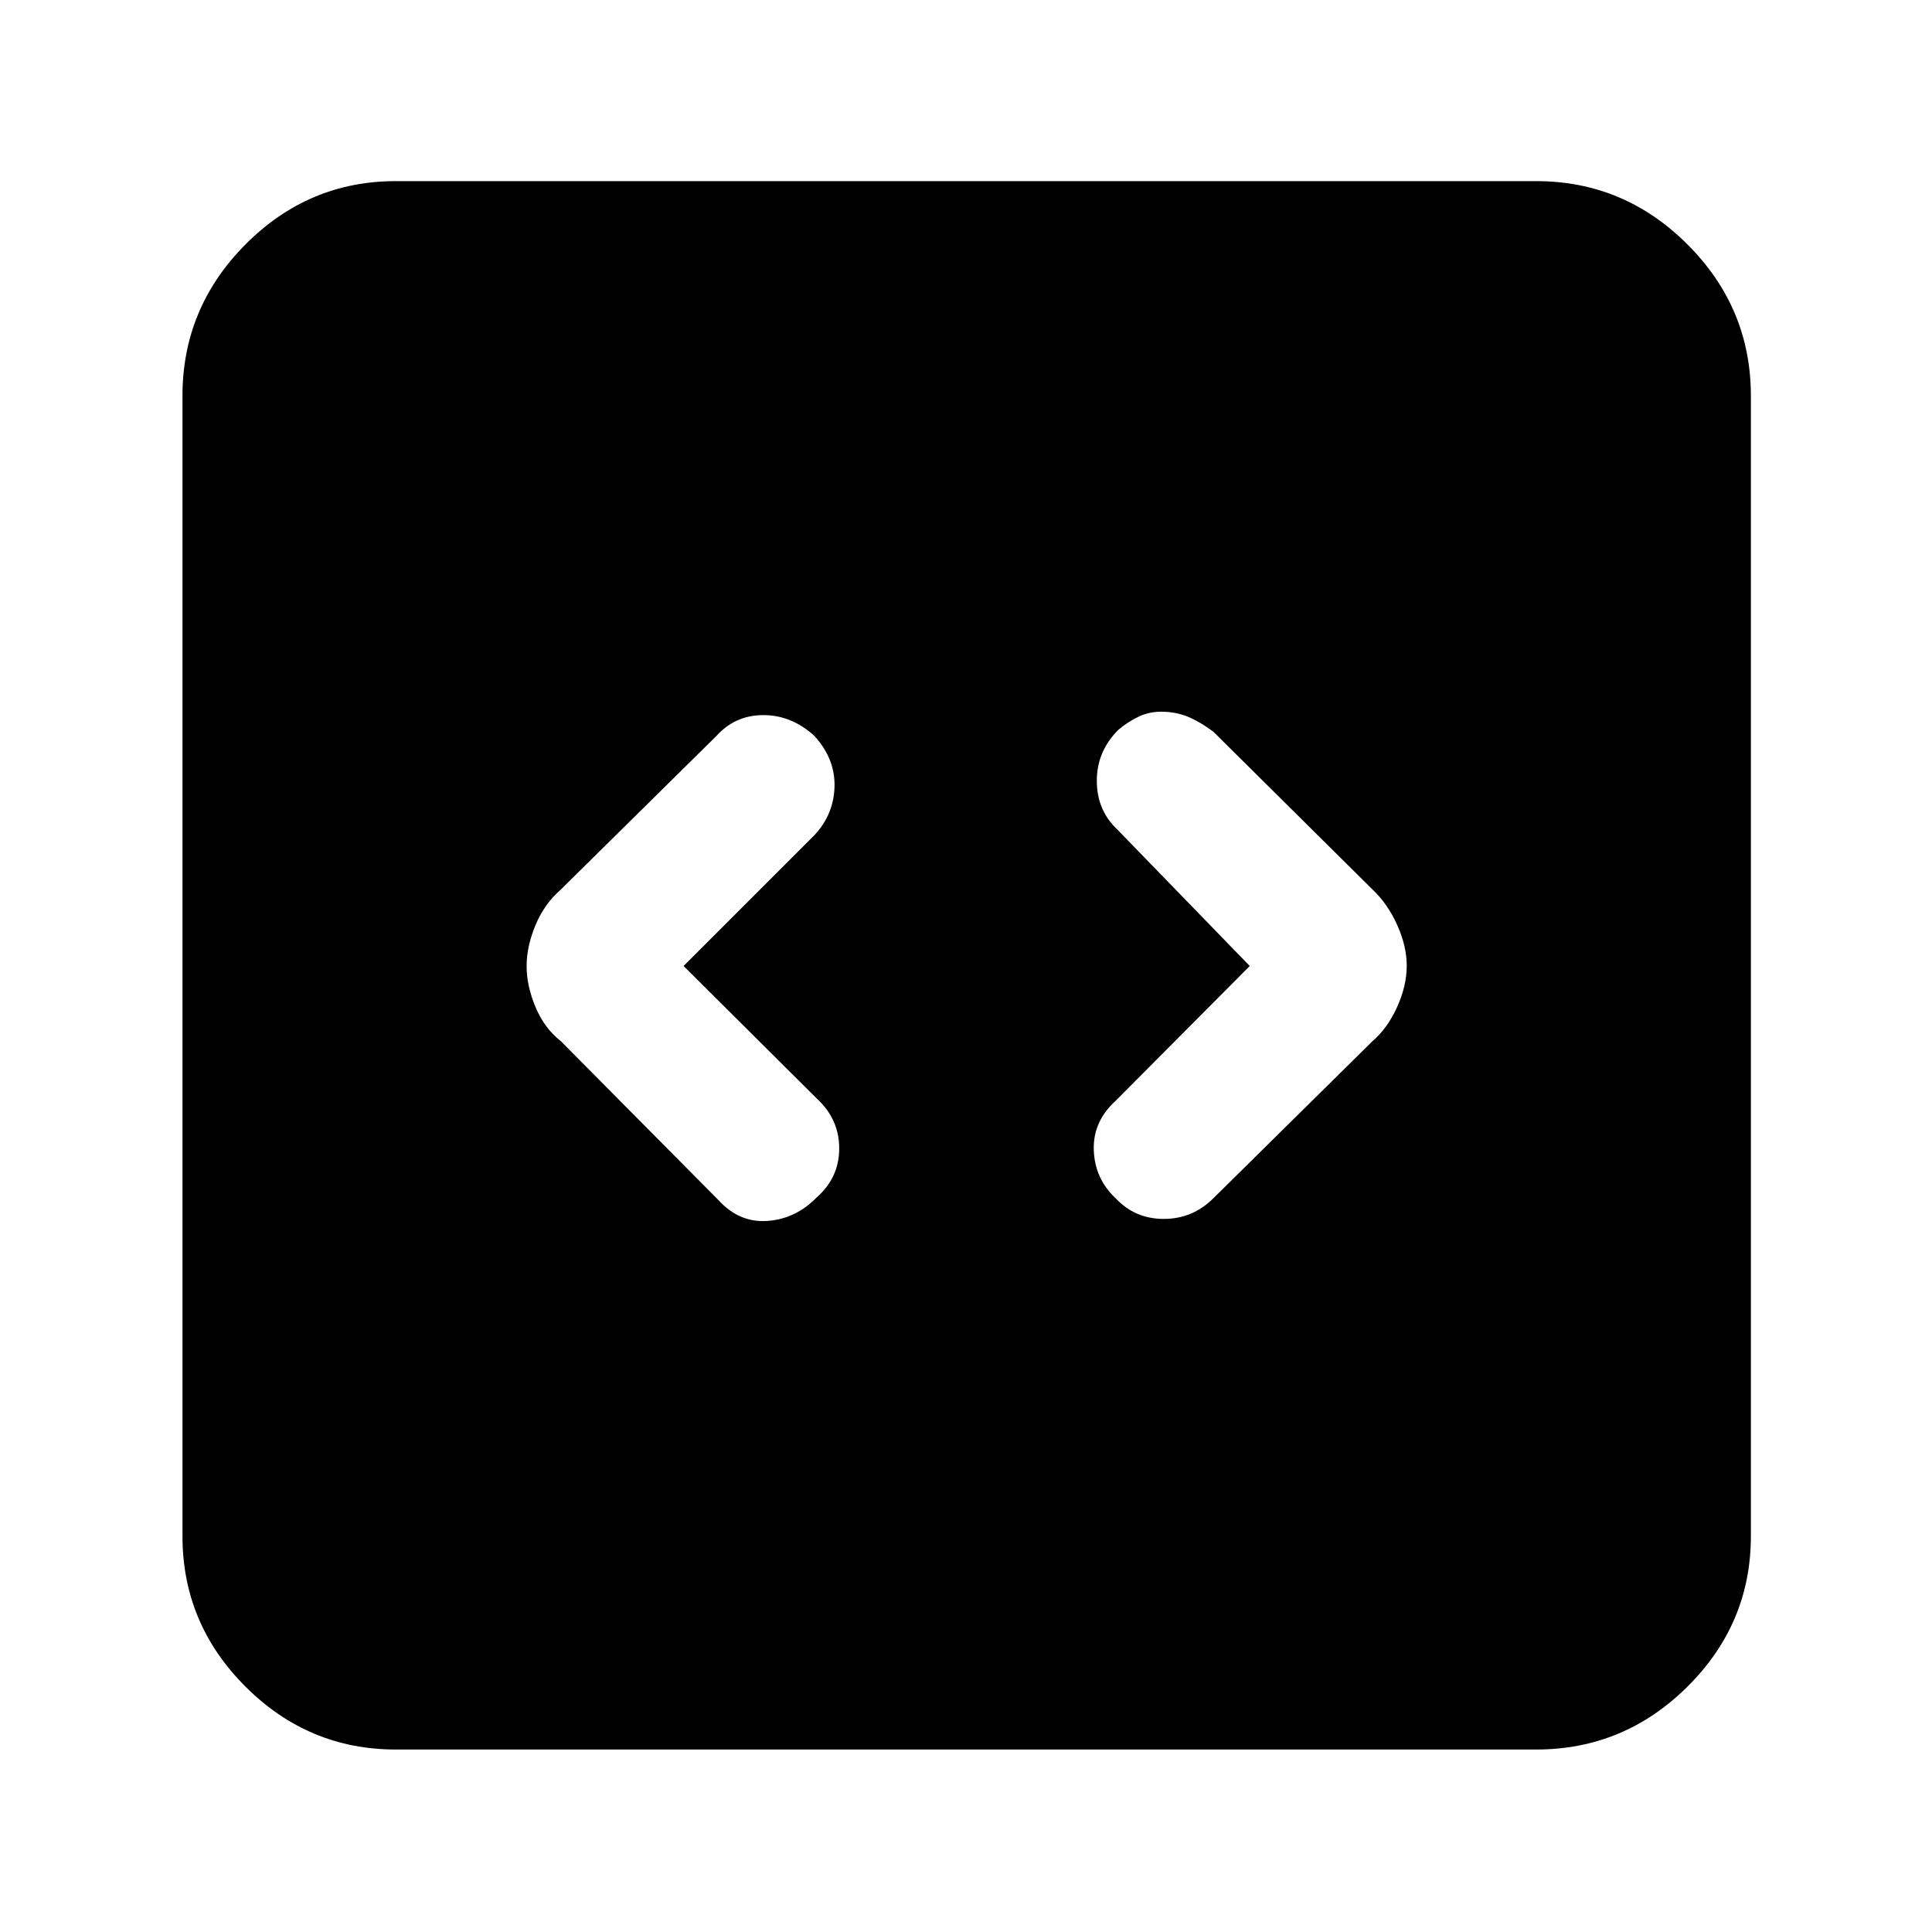 <svg xmlns="http://www.w3.org/2000/svg" height="40" viewBox="0 -960 960 960" width="40"><path d="m339.67-480 65-65q9.66-10.33 10-24.17.33-13.83-10-25.16-11.34-10.34-25.34-10.34T356-594.33L278.67-518q-8.12 7.04-12.56 17.64-4.44 10.6-4.44 20.43t4.44 20.38q4.44 10.55 12.56 16.88l78.33 79q10.33 11.34 24.33 10.34 14-1 24.34-11.55 11.33-9.88 11.33-24.5t-11.33-24.95l-66-65.67ZM621-480l-66.67 67Q543-402.67 543.5-388.5t10.78 23.83q9.61 10.34 24 10.34T603-364.67l79-78q7.45-6.37 12.23-16.97 4.77-10.6 4.77-20.43t-4.77-20.38Q689.45-511 682-518l-79-78.33q-5.67-4.34-11.5-7-5.83-2.67-12.83-3-7-.34-12.67 2.33t-10.33 6.67Q545-586.67 545-572q0 14.67 10.33 24.33L621-480ZM196.67-90.67q-43.43 0-74.72-31.28-31.28-31.29-31.28-74.72v-566.66q0-43.7 31.28-75.19Q153.24-870 196.67-870h566.66q43.7 0 75.19 31.48Q870-807.03 870-763.33v566.66q0 43.43-31.48 74.72-31.49 31.28-75.19 31.28H196.67Z"/></svg>